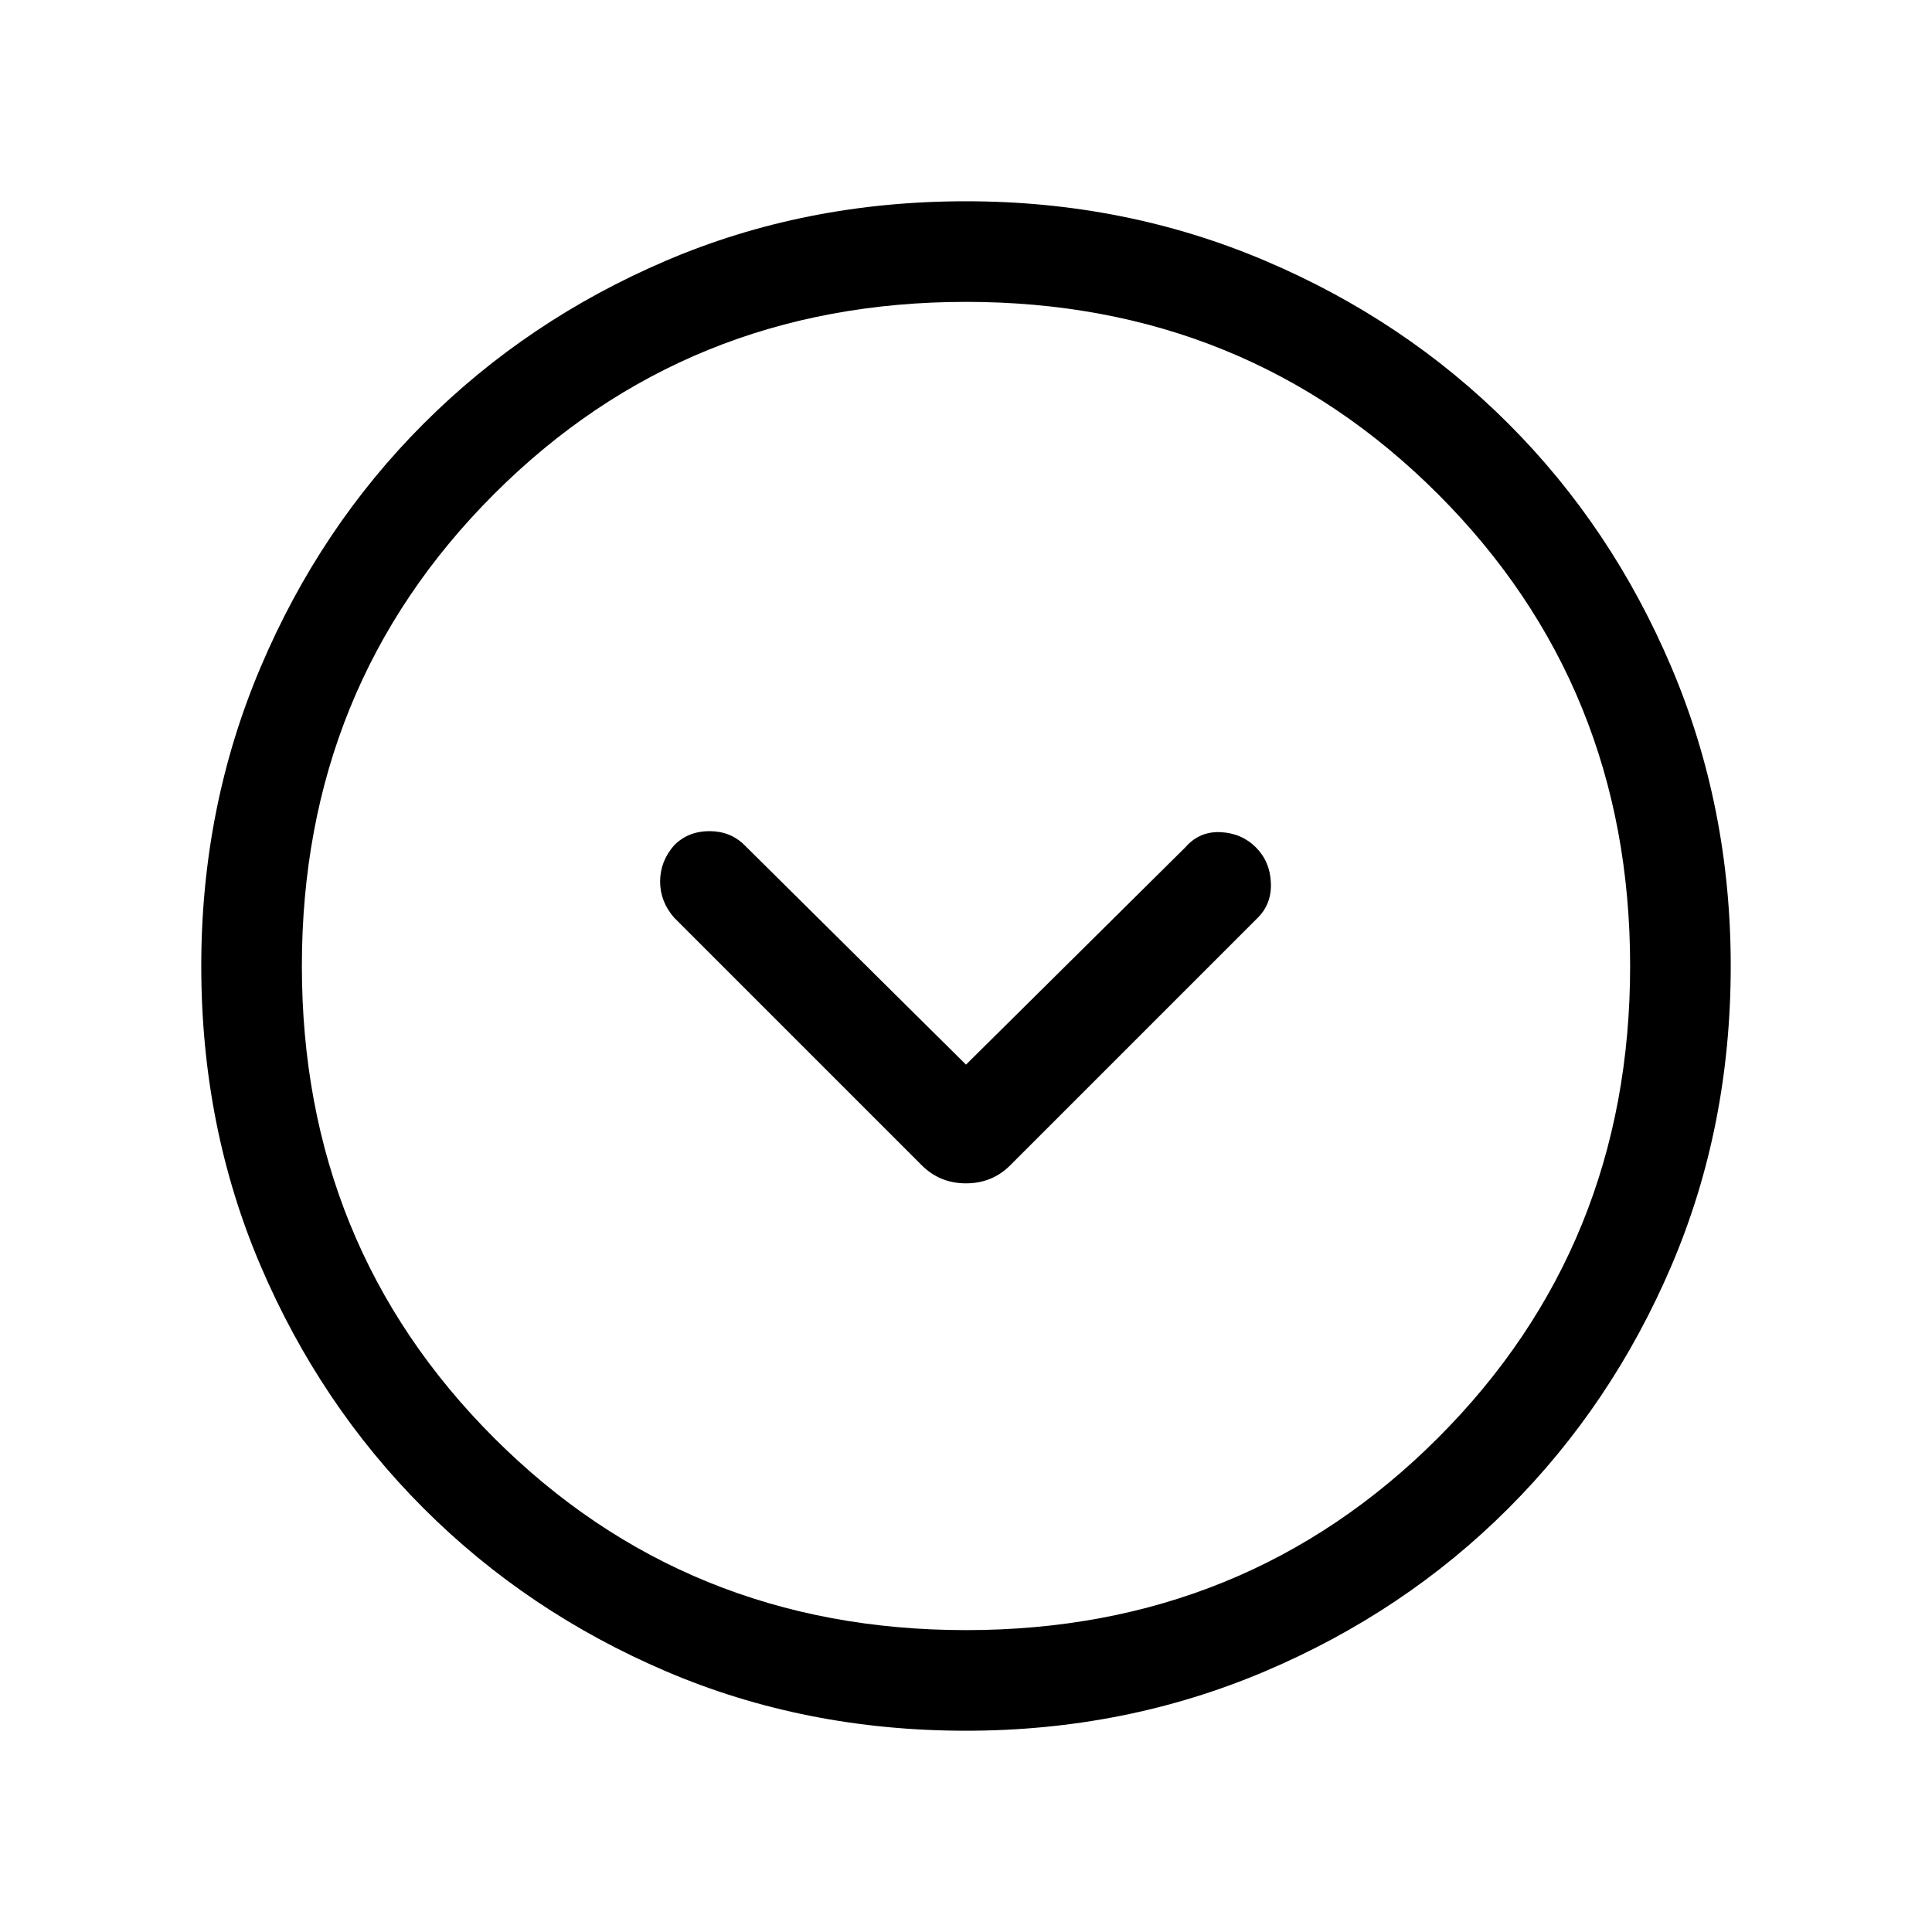 <svg xmlns="http://www.w3.org/2000/svg" height="40" width="40"><path d="M19.083 24.125Q19.458 24.5 20 24.5Q20.542 24.5 20.917 24.125L26.042 19Q26.333 18.708 26.312 18.271Q26.292 17.833 26 17.542Q25.708 17.25 25.271 17.229Q24.833 17.208 24.542 17.542L20 22.042L15.417 17.5Q15.125 17.208 14.688 17.208Q14.25 17.208 13.958 17.5Q13.667 17.833 13.667 18.25Q13.667 18.667 13.958 19ZM20 35.833Q16.667 35.833 13.792 34.604Q10.917 33.375 8.771 31.229Q6.625 29.083 5.396 26.208Q4.167 23.333 4.167 20Q4.167 16.708 5.396 13.813Q6.625 10.917 8.771 8.771Q10.917 6.625 13.792 5.396Q16.667 4.167 20 4.167Q23.292 4.167 26.188 5.396Q29.083 6.625 31.229 8.771Q33.375 10.917 34.604 13.813Q35.833 16.708 35.833 20Q35.833 23.333 34.604 26.208Q33.375 29.083 31.229 31.229Q29.083 33.375 26.188 34.604Q23.292 35.833 20 35.833ZM20 20Q20 20 20 20Q20 20 20 20Q20 20 20 20Q20 20 20 20Q20 20 20 20Q20 20 20 20Q20 20 20 20Q20 20 20 20ZM20 33.75Q25.792 33.75 29.771 29.771Q33.75 25.792 33.75 20Q33.75 14.208 29.771 10.229Q25.792 6.25 20 6.25Q14.208 6.25 10.229 10.229Q6.25 14.208 6.25 20Q6.25 25.792 10.229 29.771Q14.208 33.75 20 33.75Z"/></svg>